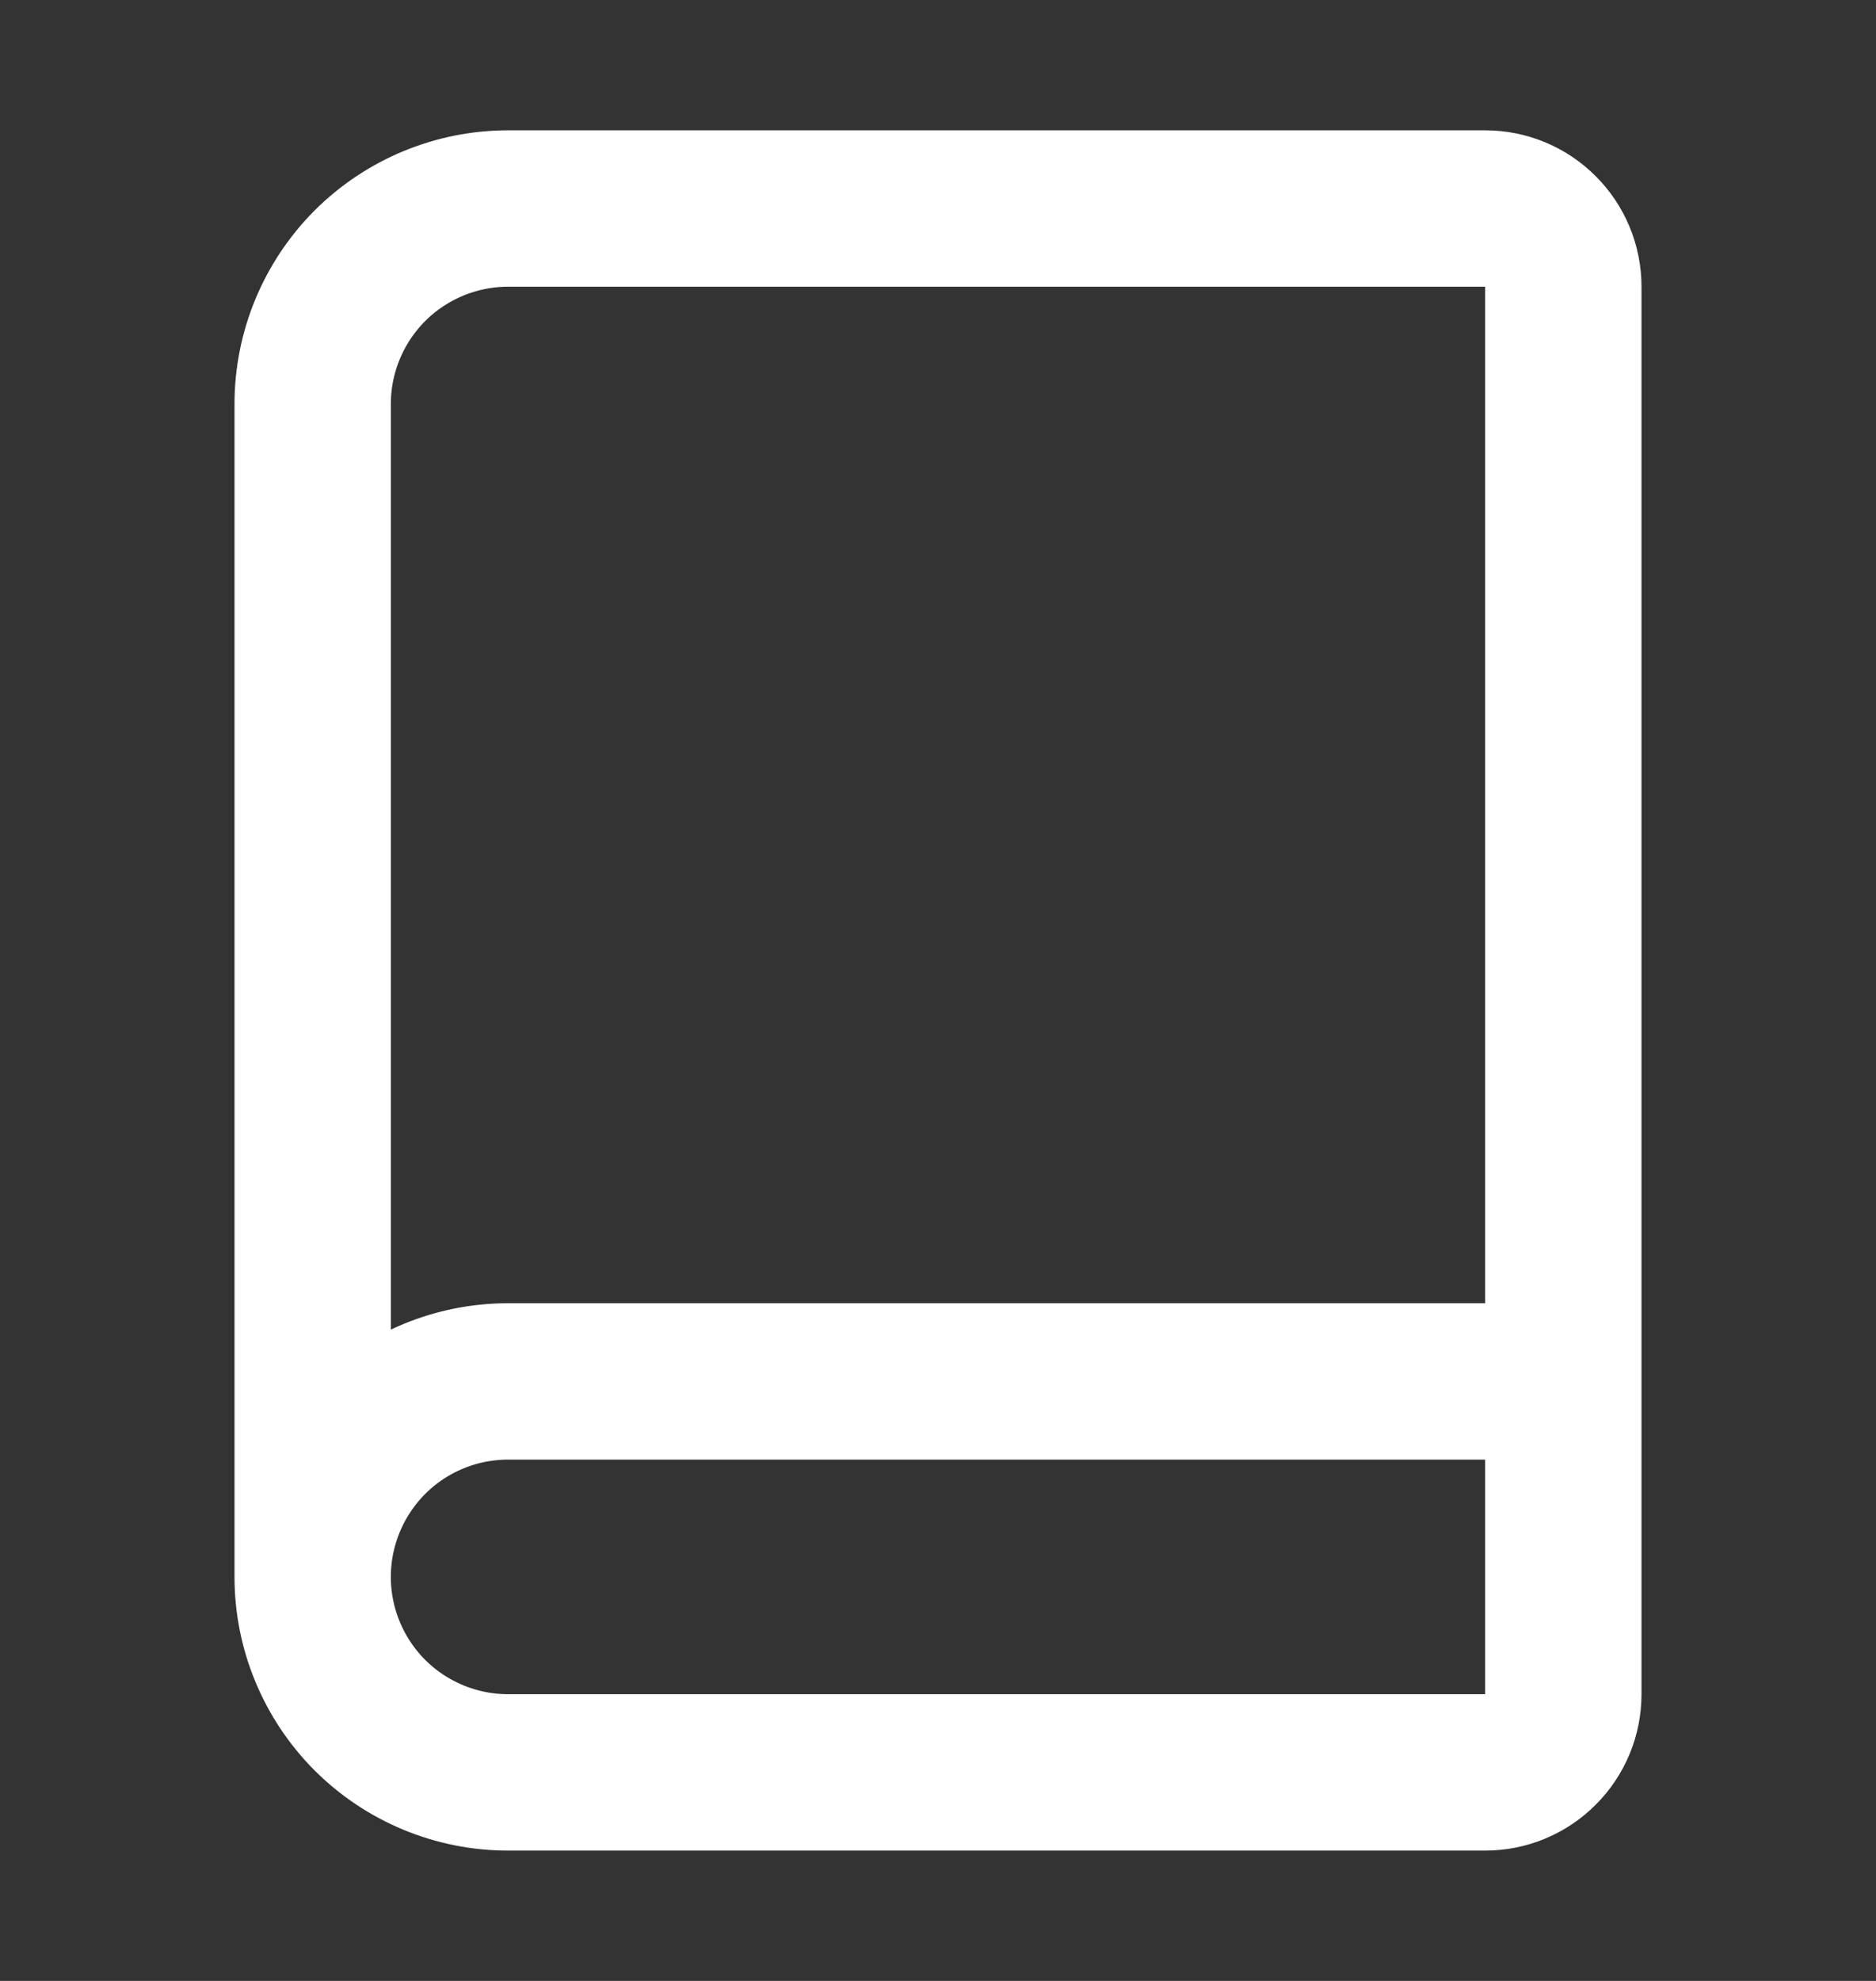 <svg width="18" height="19" viewBox="0 0 18 19" fill="none" xmlns="http://www.w3.org/2000/svg">
<rect x="0" y="0" width="18" height="19" fill="#333333" stroke="none"/>
<path d="M3 15.125V3.875C3 3.378 3.198 2.901 3.549 2.549C3.901 2.198 4.378 2 4.875 2H14.25C14.449 2 14.64 2.079 14.78 2.22C14.921 2.36 15 2.551 15 2.75V16.25C15 16.449 14.921 16.64 14.78 16.78C14.64 16.921 14.449 17 14.25 17H4.875C4.378 17 3.901 16.802 3.549 16.451C3.198 16.099 3 15.622 3 15.125ZM3 15.125C3 14.628 3.198 14.151 3.549 13.799C3.901 13.447 4.378 13.25 4.875 13.25H15" stroke="white" stroke-width="1.5" stroke-linecap="round" stroke-linejoin="round"/>
</svg>
